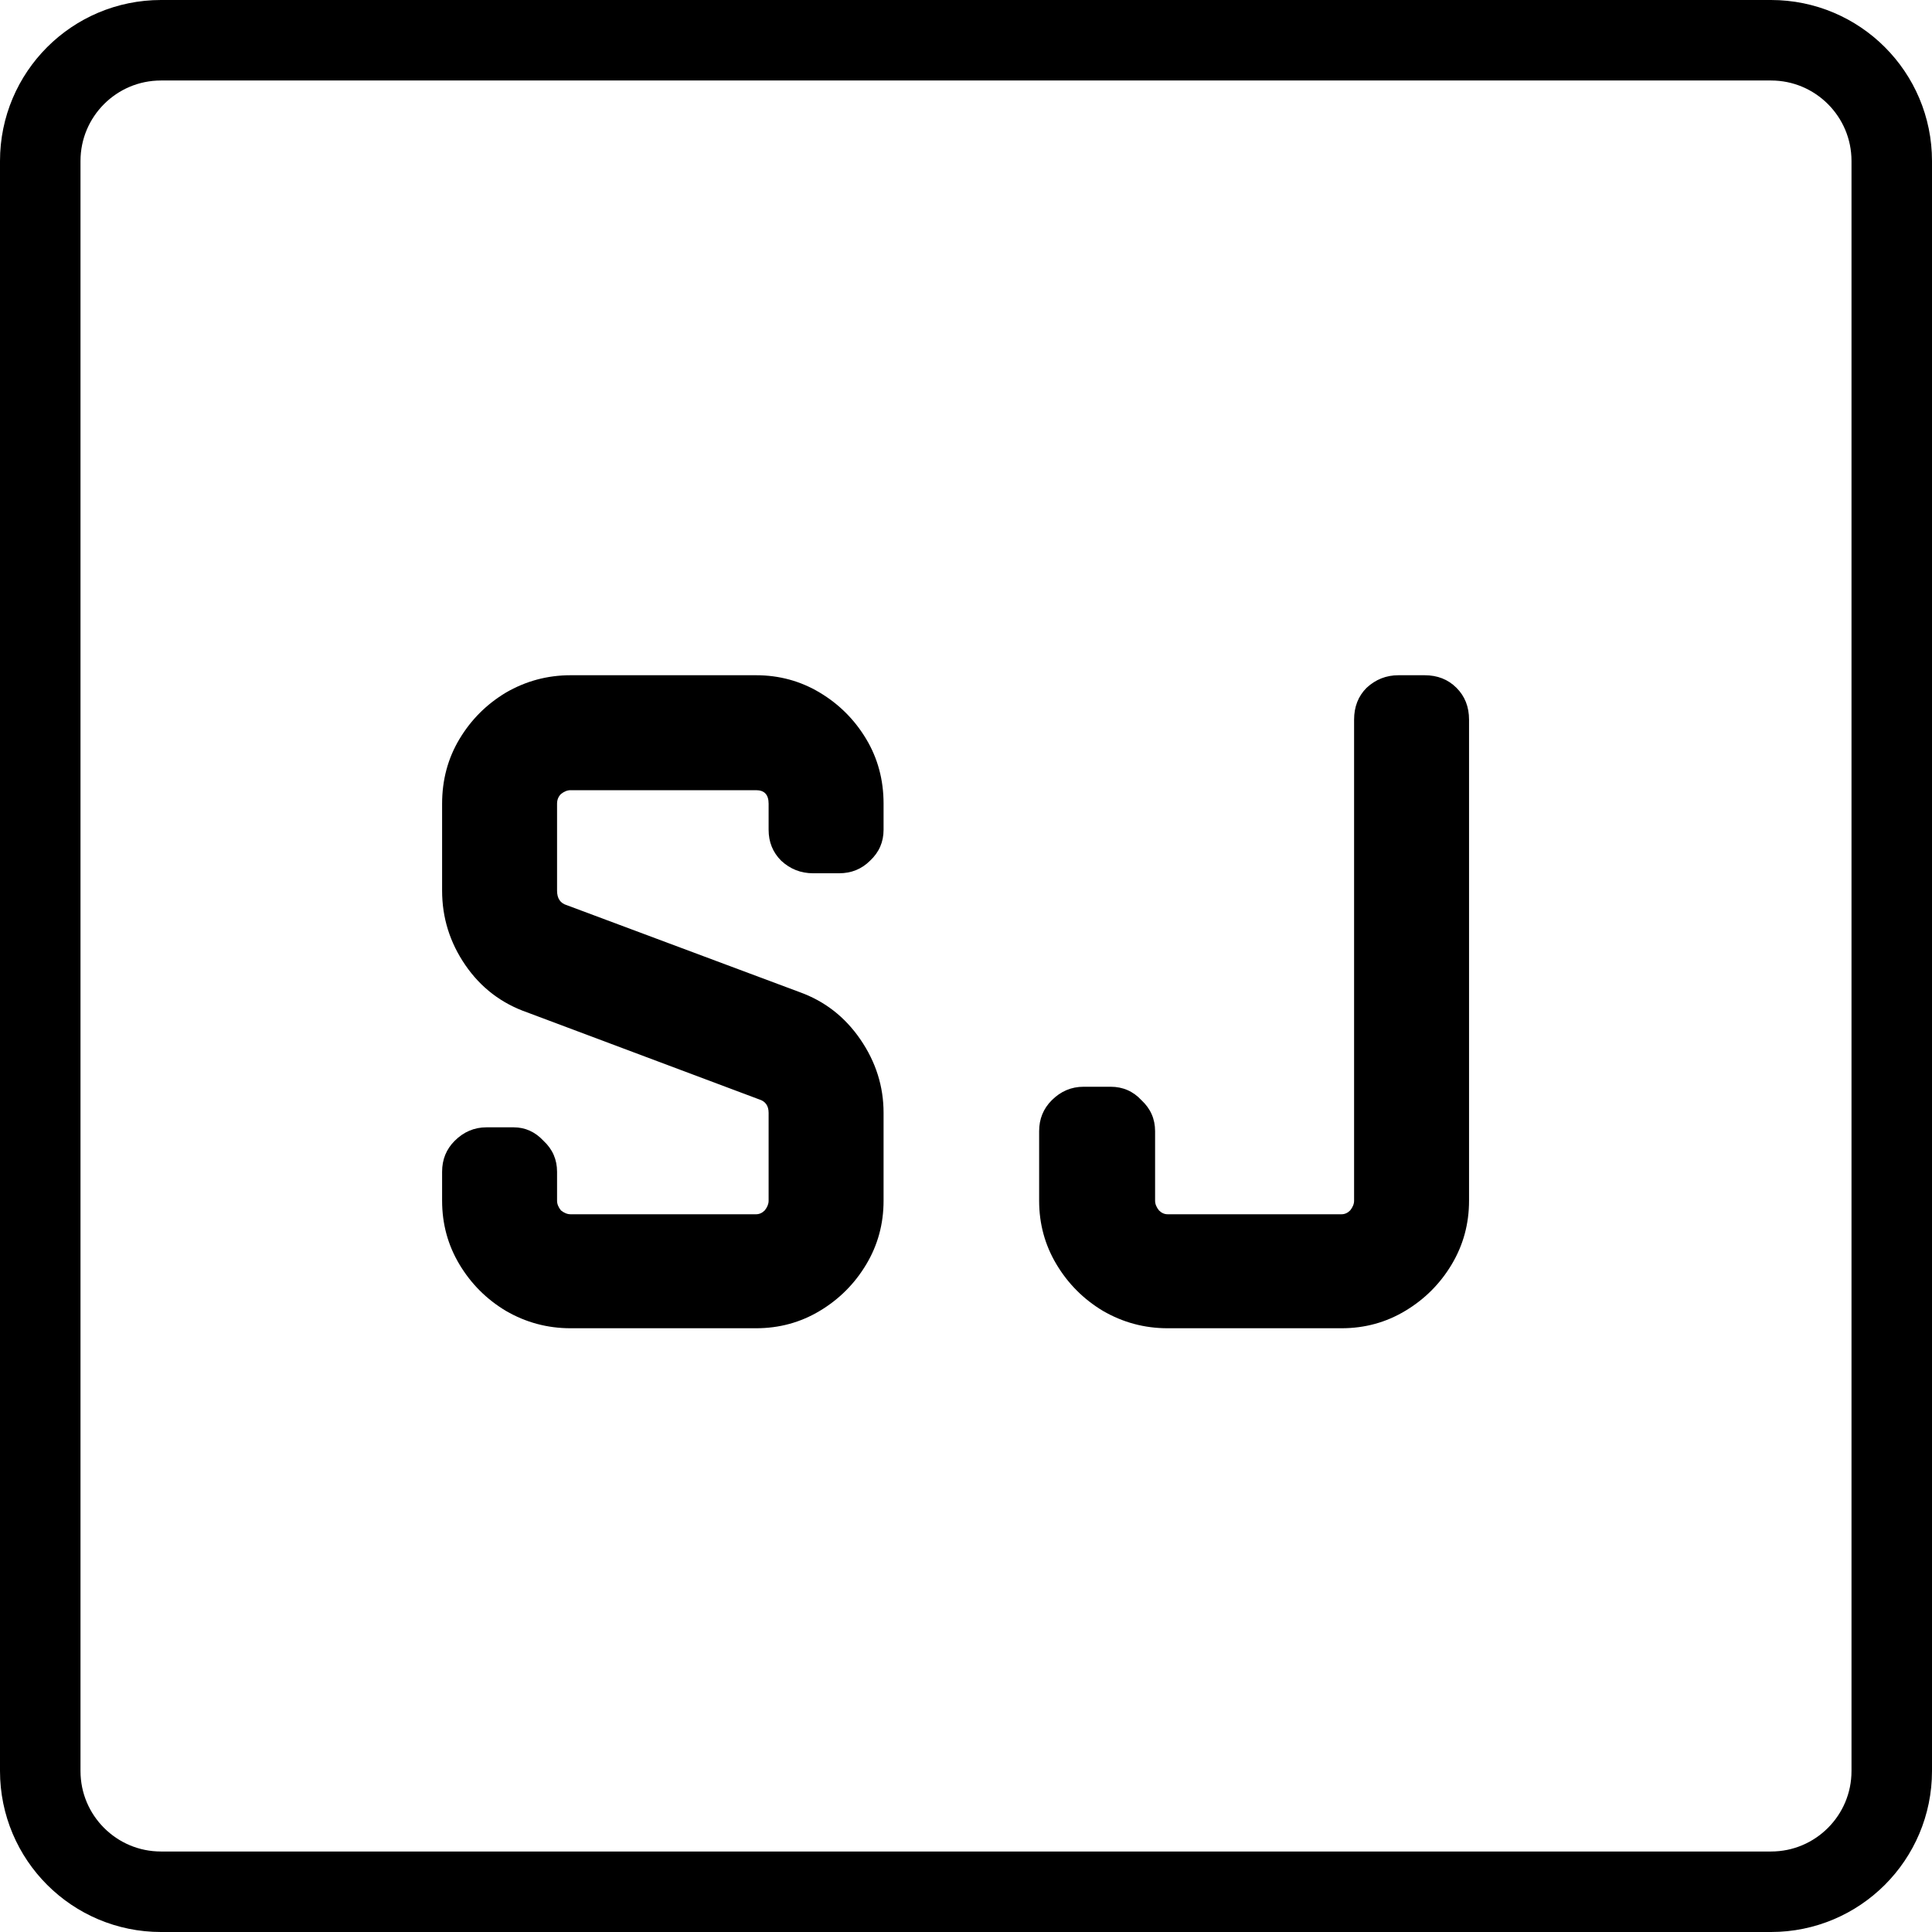 <svg width="48" height="48" viewBox="0 0 48 48" fill="none" xmlns="http://www.w3.org/2000/svg">
<path d="M4 1H44C45.657 1 47 2.343 47 4V44C47 45.657 45.657 47 44 47H4C2.343 47 1 45.657 1 44V4C1 2.343 2.343 1 4 1Z" stroke="black" stroke-width="2"/>
<path d="M21.952 29.832C21.952 30.408 21.808 30.936 21.52 31.416C21.232 31.896 20.848 32.28 20.368 32.568C19.888 32.856 19.36 33 18.784 33H14.176C13.6 33 13.064 32.856 12.568 32.568C12.088 32.28 11.704 31.896 11.416 31.416C11.128 30.936 10.984 30.408 10.984 29.832V29.112C10.984 28.808 11.088 28.552 11.296 28.344C11.52 28.12 11.784 28.008 12.088 28.008H12.76C13.048 28.008 13.296 28.12 13.504 28.344C13.728 28.552 13.84 28.808 13.84 29.112V29.832C13.84 29.912 13.872 29.992 13.936 30.072C14.016 30.136 14.096 30.168 14.176 30.168H18.784C18.864 30.168 18.936 30.136 19 30.072C19.064 29.992 19.096 29.912 19.096 29.832V27.648C19.096 27.472 19.016 27.36 18.856 27.312L13.096 25.152C12.456 24.928 11.944 24.536 11.56 23.976C11.176 23.416 10.984 22.8 10.984 22.128V19.968C10.984 19.376 11.128 18.84 11.416 18.36C11.704 17.88 12.088 17.496 12.568 17.208C13.064 16.92 13.6 16.776 14.176 16.776H18.784C19.36 16.776 19.888 16.92 20.368 17.208C20.848 17.496 21.232 17.88 21.52 18.36C21.808 18.84 21.952 19.376 21.952 19.968V20.616C21.952 20.92 21.84 21.176 21.616 21.384C21.408 21.592 21.152 21.696 20.848 21.696H20.2C19.896 21.696 19.632 21.592 19.408 21.384C19.2 21.176 19.096 20.92 19.096 20.616V19.968C19.096 19.744 18.992 19.632 18.784 19.632H14.176C14.096 19.632 14.016 19.664 13.936 19.728C13.872 19.792 13.84 19.872 13.84 19.968V22.128C13.84 22.32 13.92 22.44 14.08 22.488L19.864 24.648C20.488 24.872 20.992 25.264 21.376 25.824C21.76 26.384 21.952 26.992 21.952 27.648V29.832ZM36.498 29.832C36.498 30.408 36.353 30.936 36.066 31.416C35.778 31.896 35.394 32.28 34.913 32.568C34.434 32.856 33.906 33 33.33 33H29.009C28.433 33 27.898 32.856 27.401 32.568C26.922 32.28 26.538 31.896 26.25 31.416C25.962 30.936 25.817 30.408 25.817 29.832V28.104C25.817 27.8 25.922 27.544 26.13 27.336C26.354 27.112 26.617 27 26.922 27H27.593C27.898 27 28.154 27.112 28.361 27.336C28.585 27.544 28.698 27.8 28.698 28.104V29.832C28.698 29.912 28.73 29.992 28.794 30.072C28.858 30.136 28.93 30.168 29.009 30.168H33.33C33.41 30.168 33.481 30.136 33.545 30.072C33.609 29.992 33.642 29.912 33.642 29.832V17.88C33.642 17.56 33.745 17.296 33.953 17.088C34.178 16.88 34.441 16.776 34.745 16.776H35.394C35.714 16.776 35.977 16.88 36.185 17.088C36.394 17.296 36.498 17.56 36.498 17.88V29.832Z" fill="black"/>
</svg>
